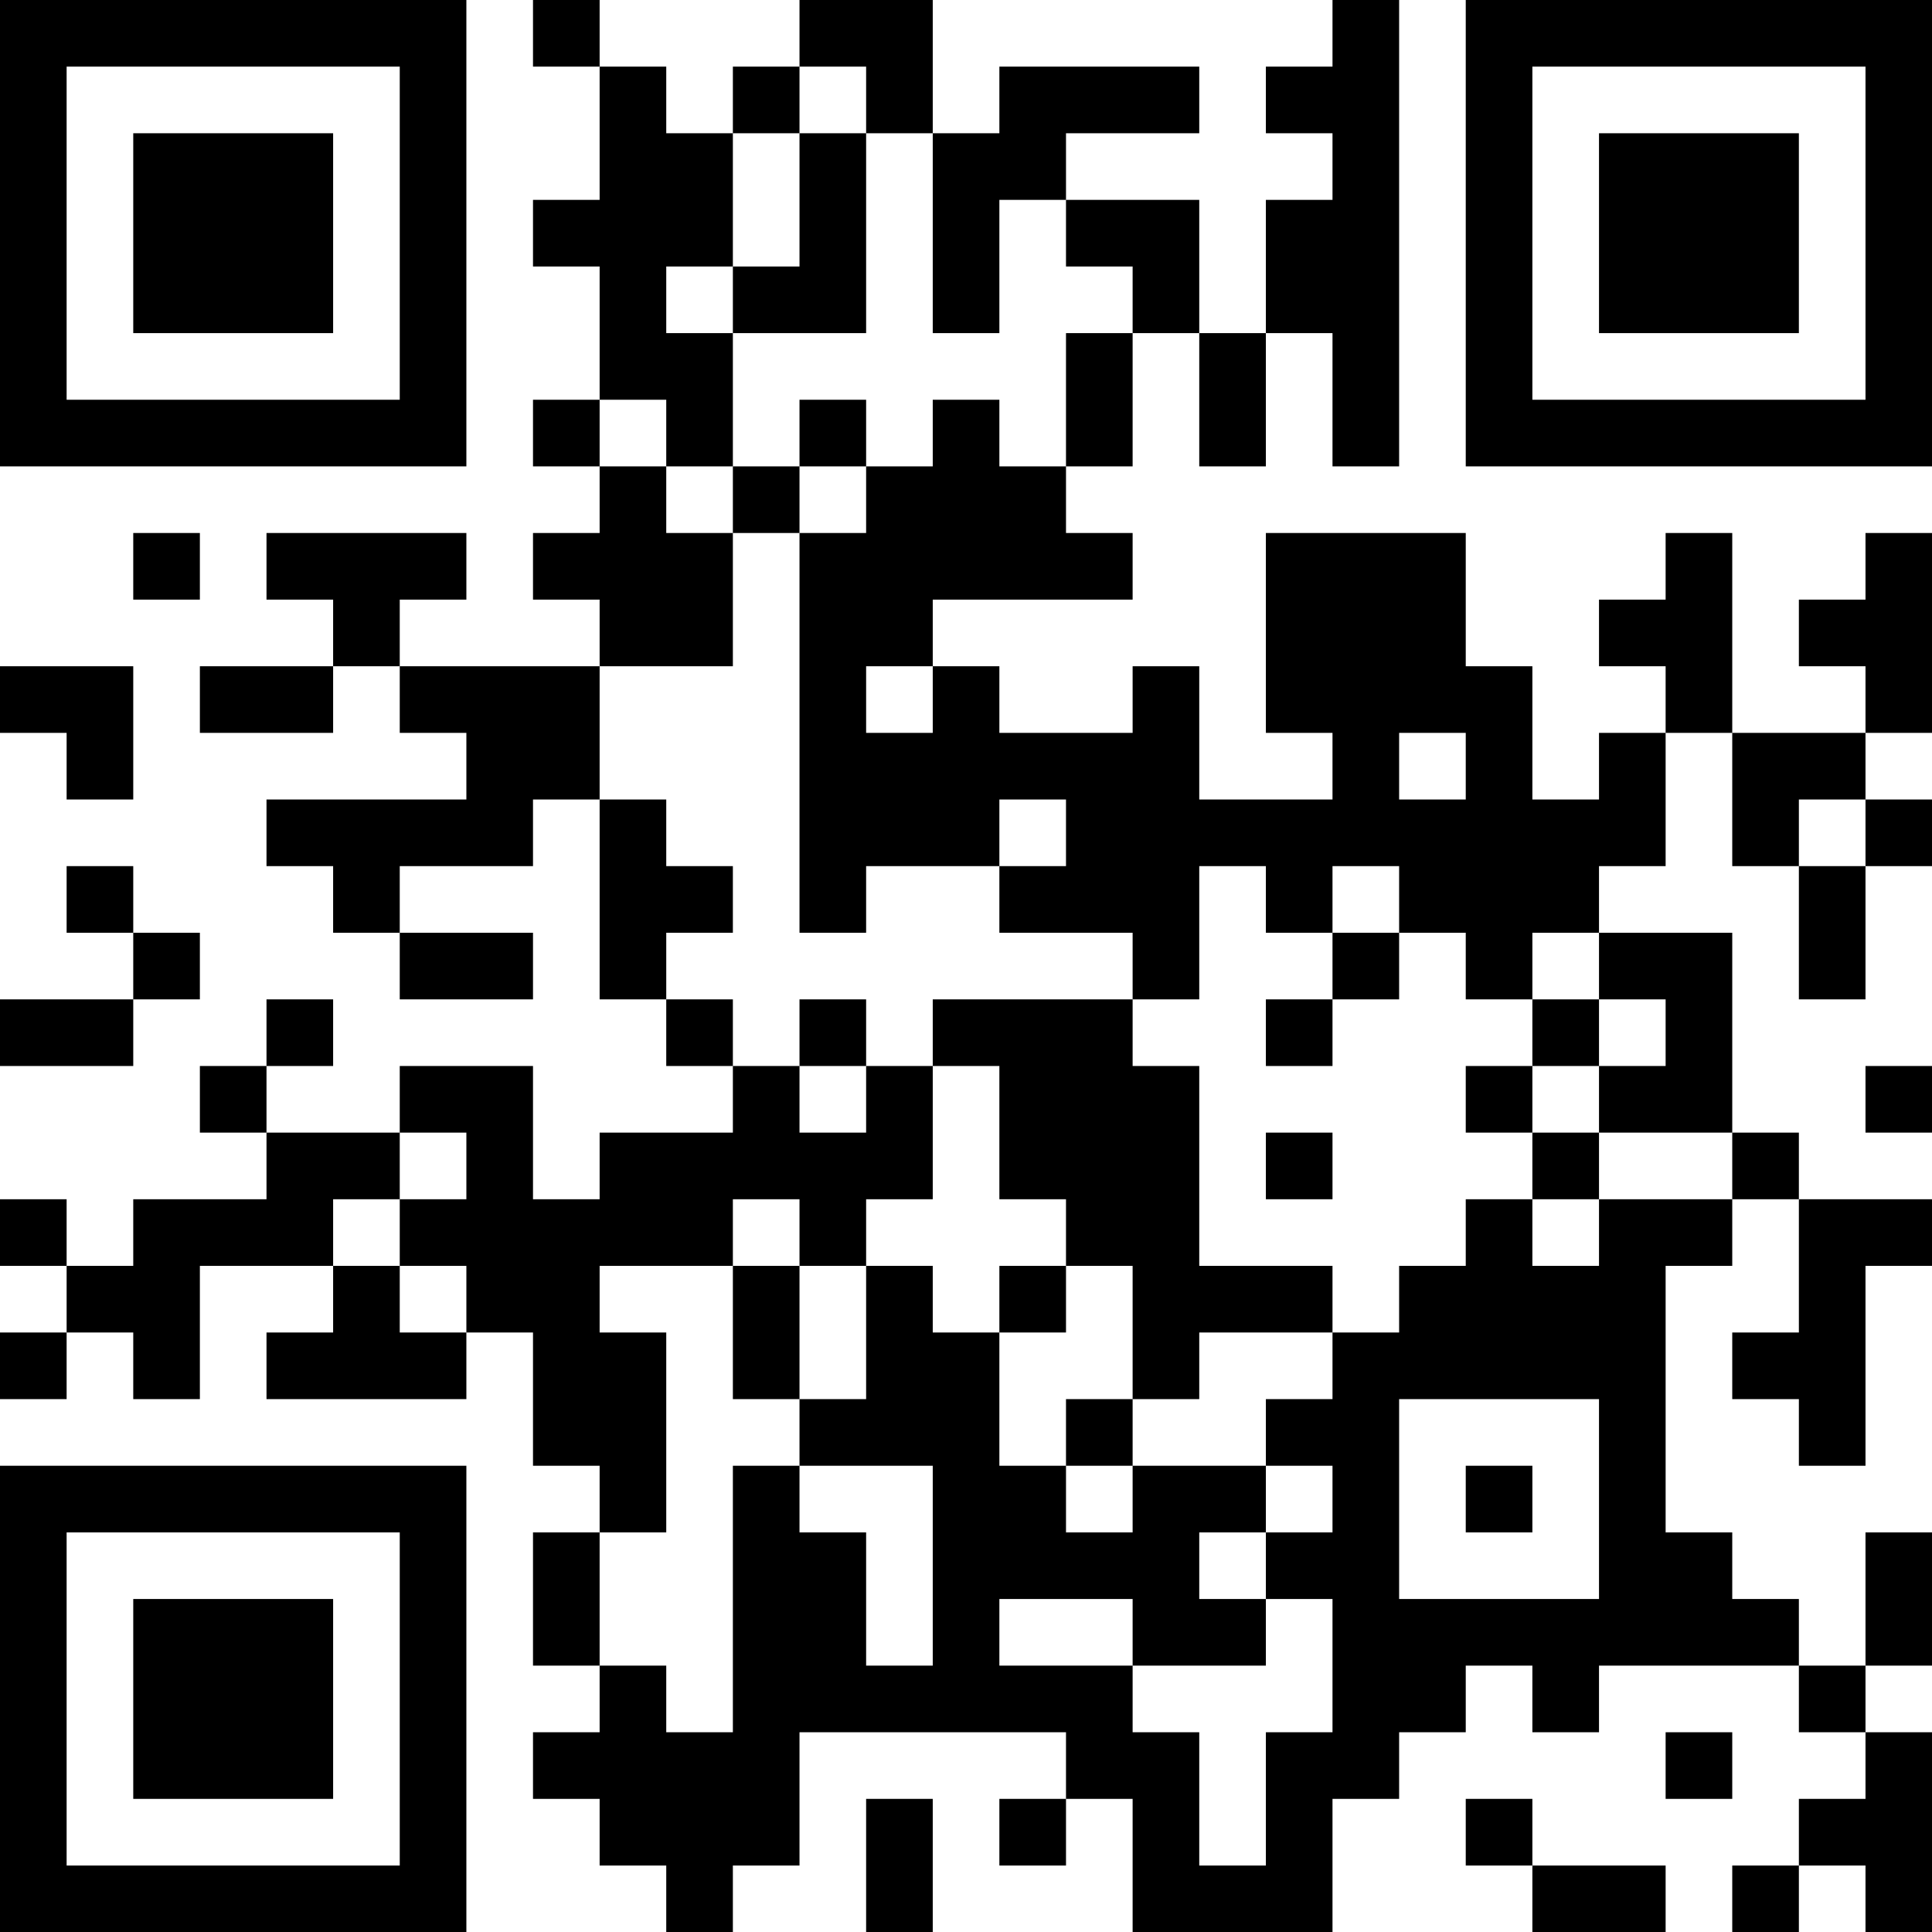 <?xml version="1.0" encoding="UTF-8"?>
<svg xmlns="http://www.w3.org/2000/svg" version="1.1" width="200" height="200" viewBox="0 0 200 200"><rect x="0" y="0" width="200" height="200" fill="#ffffff"/><g transform="scale(6.897)"><g transform="translate(0,0)"><path fill-rule="evenodd" d="M8 0L8 1L9 1L9 3L8 3L8 4L9 4L9 6L8 6L8 7L9 7L9 8L8 8L8 9L9 9L9 10L6 10L6 9L7 9L7 8L4 8L4 9L5 9L5 10L3 10L3 11L5 11L5 10L6 10L6 11L7 11L7 12L4 12L4 13L5 13L5 14L6 14L6 15L8 15L8 14L6 14L6 13L8 13L8 12L9 12L9 15L10 15L10 16L11 16L11 17L9 17L9 18L8 18L8 16L6 16L6 17L4 17L4 16L5 16L5 15L4 15L4 16L3 16L3 17L4 17L4 18L2 18L2 19L1 19L1 18L0 18L0 19L1 19L1 20L0 20L0 21L1 21L1 20L2 20L2 21L3 21L3 19L5 19L5 20L4 20L4 21L7 21L7 20L8 20L8 22L9 22L9 23L8 23L8 25L9 25L9 26L8 26L8 27L9 27L9 28L10 28L10 29L11 29L11 28L12 28L12 26L16 26L16 27L15 27L15 28L16 28L16 27L17 27L17 29L20 29L20 27L21 27L21 26L22 26L22 25L23 25L23 26L24 26L24 25L27 25L27 26L28 26L28 27L27 27L27 28L26 28L26 29L27 29L27 28L28 28L28 29L29 29L29 26L28 26L28 25L29 25L29 23L28 23L28 25L27 25L27 24L26 24L26 23L25 23L25 19L26 19L26 18L27 18L27 20L26 20L26 21L27 21L27 22L28 22L28 19L29 19L29 18L27 18L27 17L26 17L26 14L24 14L24 13L25 13L25 11L26 11L26 13L27 13L27 15L28 15L28 13L29 13L29 12L28 12L28 11L29 11L29 8L28 8L28 9L27 9L27 10L28 10L28 11L26 11L26 8L25 8L25 9L24 9L24 10L25 10L25 11L24 11L24 12L23 12L23 10L22 10L22 8L19 8L19 11L20 11L20 12L18 12L18 10L17 10L17 11L15 11L15 10L14 10L14 9L17 9L17 8L16 8L16 7L17 7L17 5L18 5L18 7L19 7L19 5L20 5L20 7L21 7L21 0L20 0L20 1L19 1L19 2L20 2L20 3L19 3L19 5L18 5L18 3L16 3L16 2L18 2L18 1L15 1L15 2L14 2L14 0L12 0L12 1L11 1L11 2L10 2L10 1L9 1L9 0ZM12 1L12 2L11 2L11 4L10 4L10 5L11 5L11 7L10 7L10 6L9 6L9 7L10 7L10 8L11 8L11 10L9 10L9 12L10 12L10 13L11 13L11 14L10 14L10 15L11 15L11 16L12 16L12 17L13 17L13 16L14 16L14 18L13 18L13 19L12 19L12 18L11 18L11 19L9 19L9 20L10 20L10 23L9 23L9 25L10 25L10 26L11 26L11 22L12 22L12 23L13 23L13 25L14 25L14 22L12 22L12 21L13 21L13 19L14 19L14 20L15 20L15 22L16 22L16 23L17 23L17 22L19 22L19 23L18 23L18 24L19 24L19 25L17 25L17 24L15 24L15 25L17 25L17 26L18 26L18 28L19 28L19 26L20 26L20 24L19 24L19 23L20 23L20 22L19 22L19 21L20 21L20 20L21 20L21 19L22 19L22 18L23 18L23 19L24 19L24 18L26 18L26 17L24 17L24 16L25 16L25 15L24 15L24 14L23 14L23 15L22 15L22 14L21 14L21 13L20 13L20 14L19 14L19 13L18 13L18 15L17 15L17 14L15 14L15 13L16 13L16 12L15 12L15 13L13 13L13 14L12 14L12 8L13 8L13 7L14 7L14 6L15 6L15 7L16 7L16 5L17 5L17 4L16 4L16 3L15 3L15 5L14 5L14 2L13 2L13 1ZM12 2L12 4L11 4L11 5L13 5L13 2ZM12 6L12 7L11 7L11 8L12 8L12 7L13 7L13 6ZM2 8L2 9L3 9L3 8ZM0 10L0 11L1 11L1 12L2 12L2 10ZM13 10L13 11L14 11L14 10ZM21 11L21 12L22 12L22 11ZM27 12L27 13L28 13L28 12ZM1 13L1 14L2 14L2 15L0 15L0 16L2 16L2 15L3 15L3 14L2 14L2 13ZM20 14L20 15L19 15L19 16L20 16L20 15L21 15L21 14ZM12 15L12 16L13 16L13 15ZM14 15L14 16L15 16L15 18L16 18L16 19L15 19L15 20L16 20L16 19L17 19L17 21L16 21L16 22L17 22L17 21L18 21L18 20L20 20L20 19L18 19L18 16L17 16L17 15ZM23 15L23 16L22 16L22 17L23 17L23 18L24 18L24 17L23 17L23 16L24 16L24 15ZM28 16L28 17L29 17L29 16ZM6 17L6 18L5 18L5 19L6 19L6 20L7 20L7 19L6 19L6 18L7 18L7 17ZM19 17L19 18L20 18L20 17ZM11 19L11 21L12 21L12 19ZM21 21L21 24L24 24L24 21ZM22 22L22 23L23 23L23 22ZM25 26L25 27L26 27L26 26ZM13 27L13 29L14 29L14 27ZM22 27L22 28L23 28L23 29L25 29L25 28L23 28L23 27ZM0 0L0 7L7 7L7 0ZM1 1L1 6L6 6L6 1ZM2 2L2 5L5 5L5 2ZM22 0L22 7L29 7L29 0ZM23 1L23 6L28 6L28 1ZM24 2L24 5L27 5L27 2ZM0 22L0 29L7 29L7 22ZM1 23L1 28L6 28L6 23ZM2 24L2 27L5 27L5 24Z" fill="#000000"/></g></g></svg>
